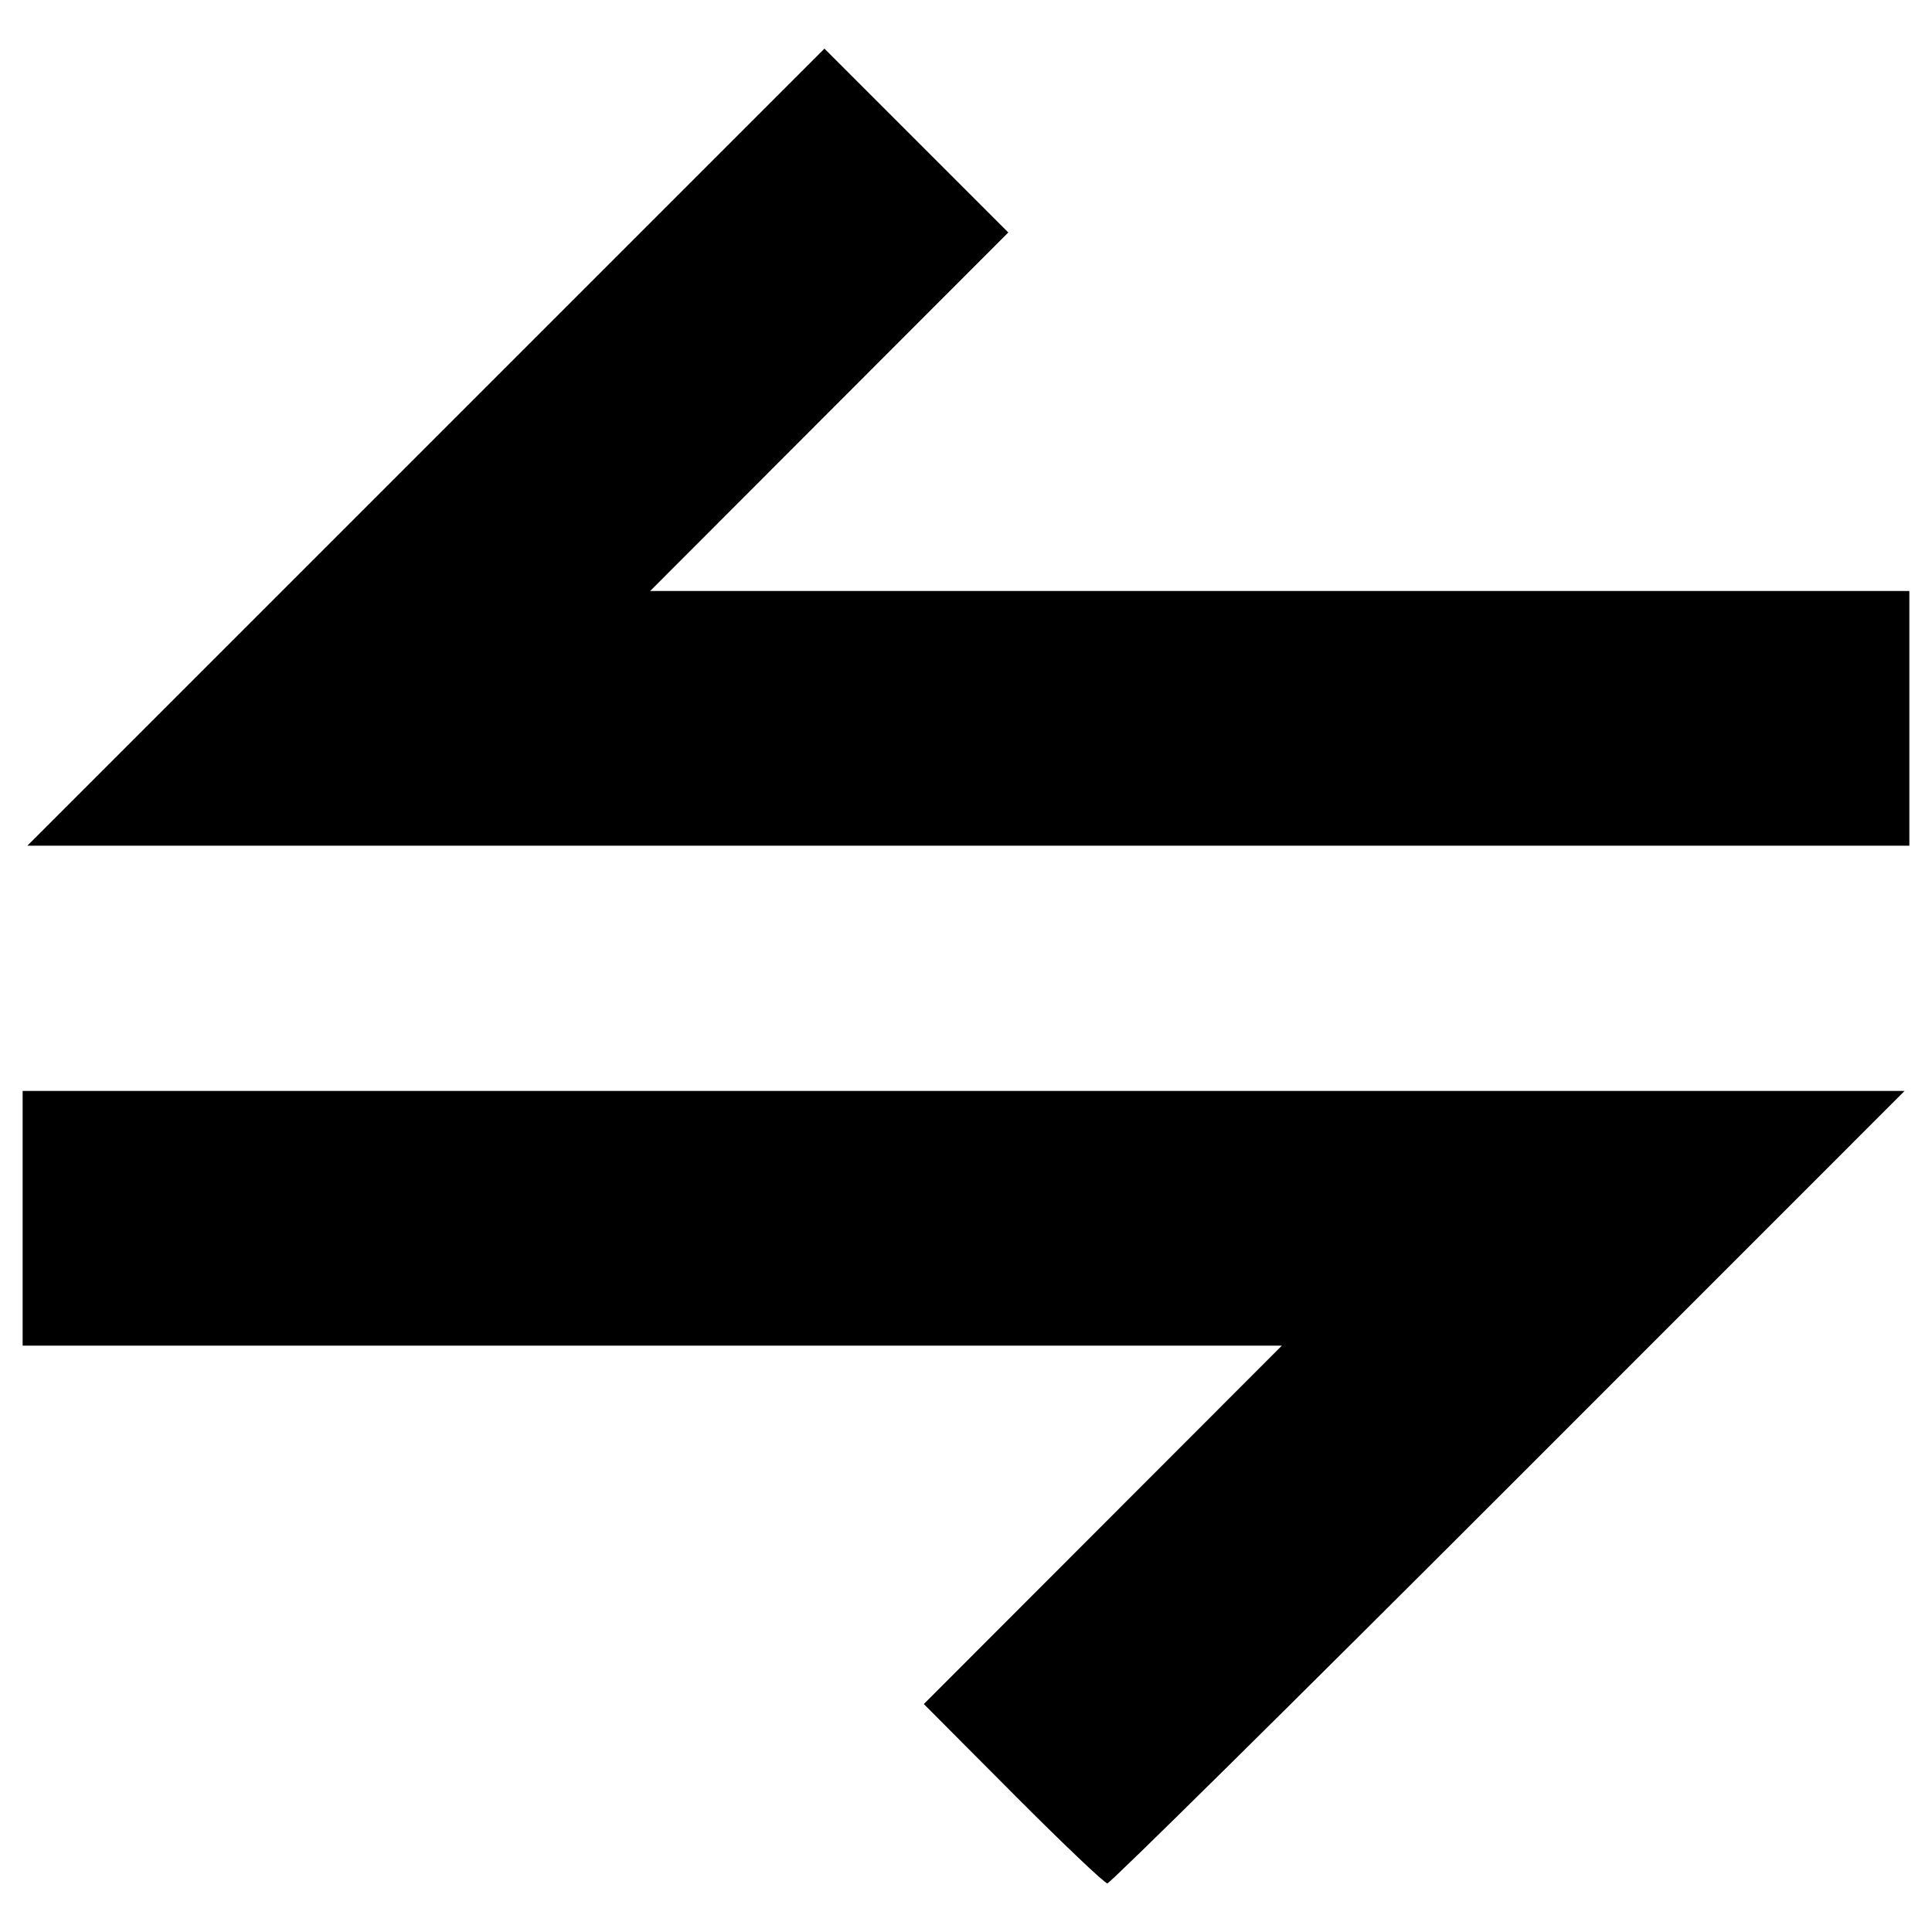 <?xml version="1.0" encoding="UTF-8" standalone="no"?>
<!-- Generator: Adobe Illustrator 19.2.1, SVG Export Plug-In . SVG Version: 6.00 Build 0)  -->

<svg
   xmlns:dc="http://purl.org/dc/elements/1.1/"
   xmlns:cc="http://creativecommons.org/ns#"
   xmlns:rdf="http://www.w3.org/1999/02/22-rdf-syntax-ns#"
   xmlns:svg="http://www.w3.org/2000/svg"
   xmlns="http://www.w3.org/2000/svg"
   xmlns:sodipodi="http://sodipodi.sourceforge.net/DTD/sodipodi-0.dtd"
   xmlns:inkscape="http://www.inkscape.org/namespaces/inkscape"
   version="1.1"
   id="Layer_1"
   x="0px"
   y="0px"
   viewBox="0 0 512 512"
   style="enable-background:new 0 0 512 512;"
   xml:space="preserve"
   sodipodi:docname="toggleDirection.svg"
   inkscape:version="0.92.3 (2405546, 2018-03-11)"><defs
     id="defs4580" /><sodipodi:namedview
     pagecolor="#ffffff"
     bordercolor="#666666"
     borderopacity="1"
     objecttolerance="10"
     gridtolerance="10"
     guidetolerance="10"
     inkscape:pageopacity="0"
     inkscape:pageshadow="2"
     inkscape:window-width="958"
     inkscape:window-height="1049"
     id="namedview4578"
     showgrid="false"
     inkscape:pagecheckerboard="true"
     inkscape:zoom="0.8984375"
     inkscape:cx="15.582612"
     inkscape:cy="256"
     inkscape:window-x="1920"
     inkscape:window-y="0"
     inkscape:window-maximized="0"
     inkscape:current-layer="Layer_1" /><style
     type="text/css"
     id="style4569">
	.st0{fill:#ffffff;}
</style><path
     style="fill:#000000;stroke-width:1"
     d="m 268.488,475.353 -23.664,-23.762 47.438,-47.488 47.438,-47.488 H 172.85 6 v -33.75 -33.75 H 255.364 504.728 l -104.978,105 c -57.738,57.75 -105.567,105 -106.288,105 -0.721,0 -11.959,-10.693 -24.974,-23.762 z M 112.873,118.5 218.488,12.885 l 24.361,24.361 24.361,24.361 -47.455,47.504 -47.455,47.504 h 166.85 166.85 v 33.75 33.75 H 256.629 7.257 Z"
     id="path830"
     inkscape:connector-curvature="0" /></svg>